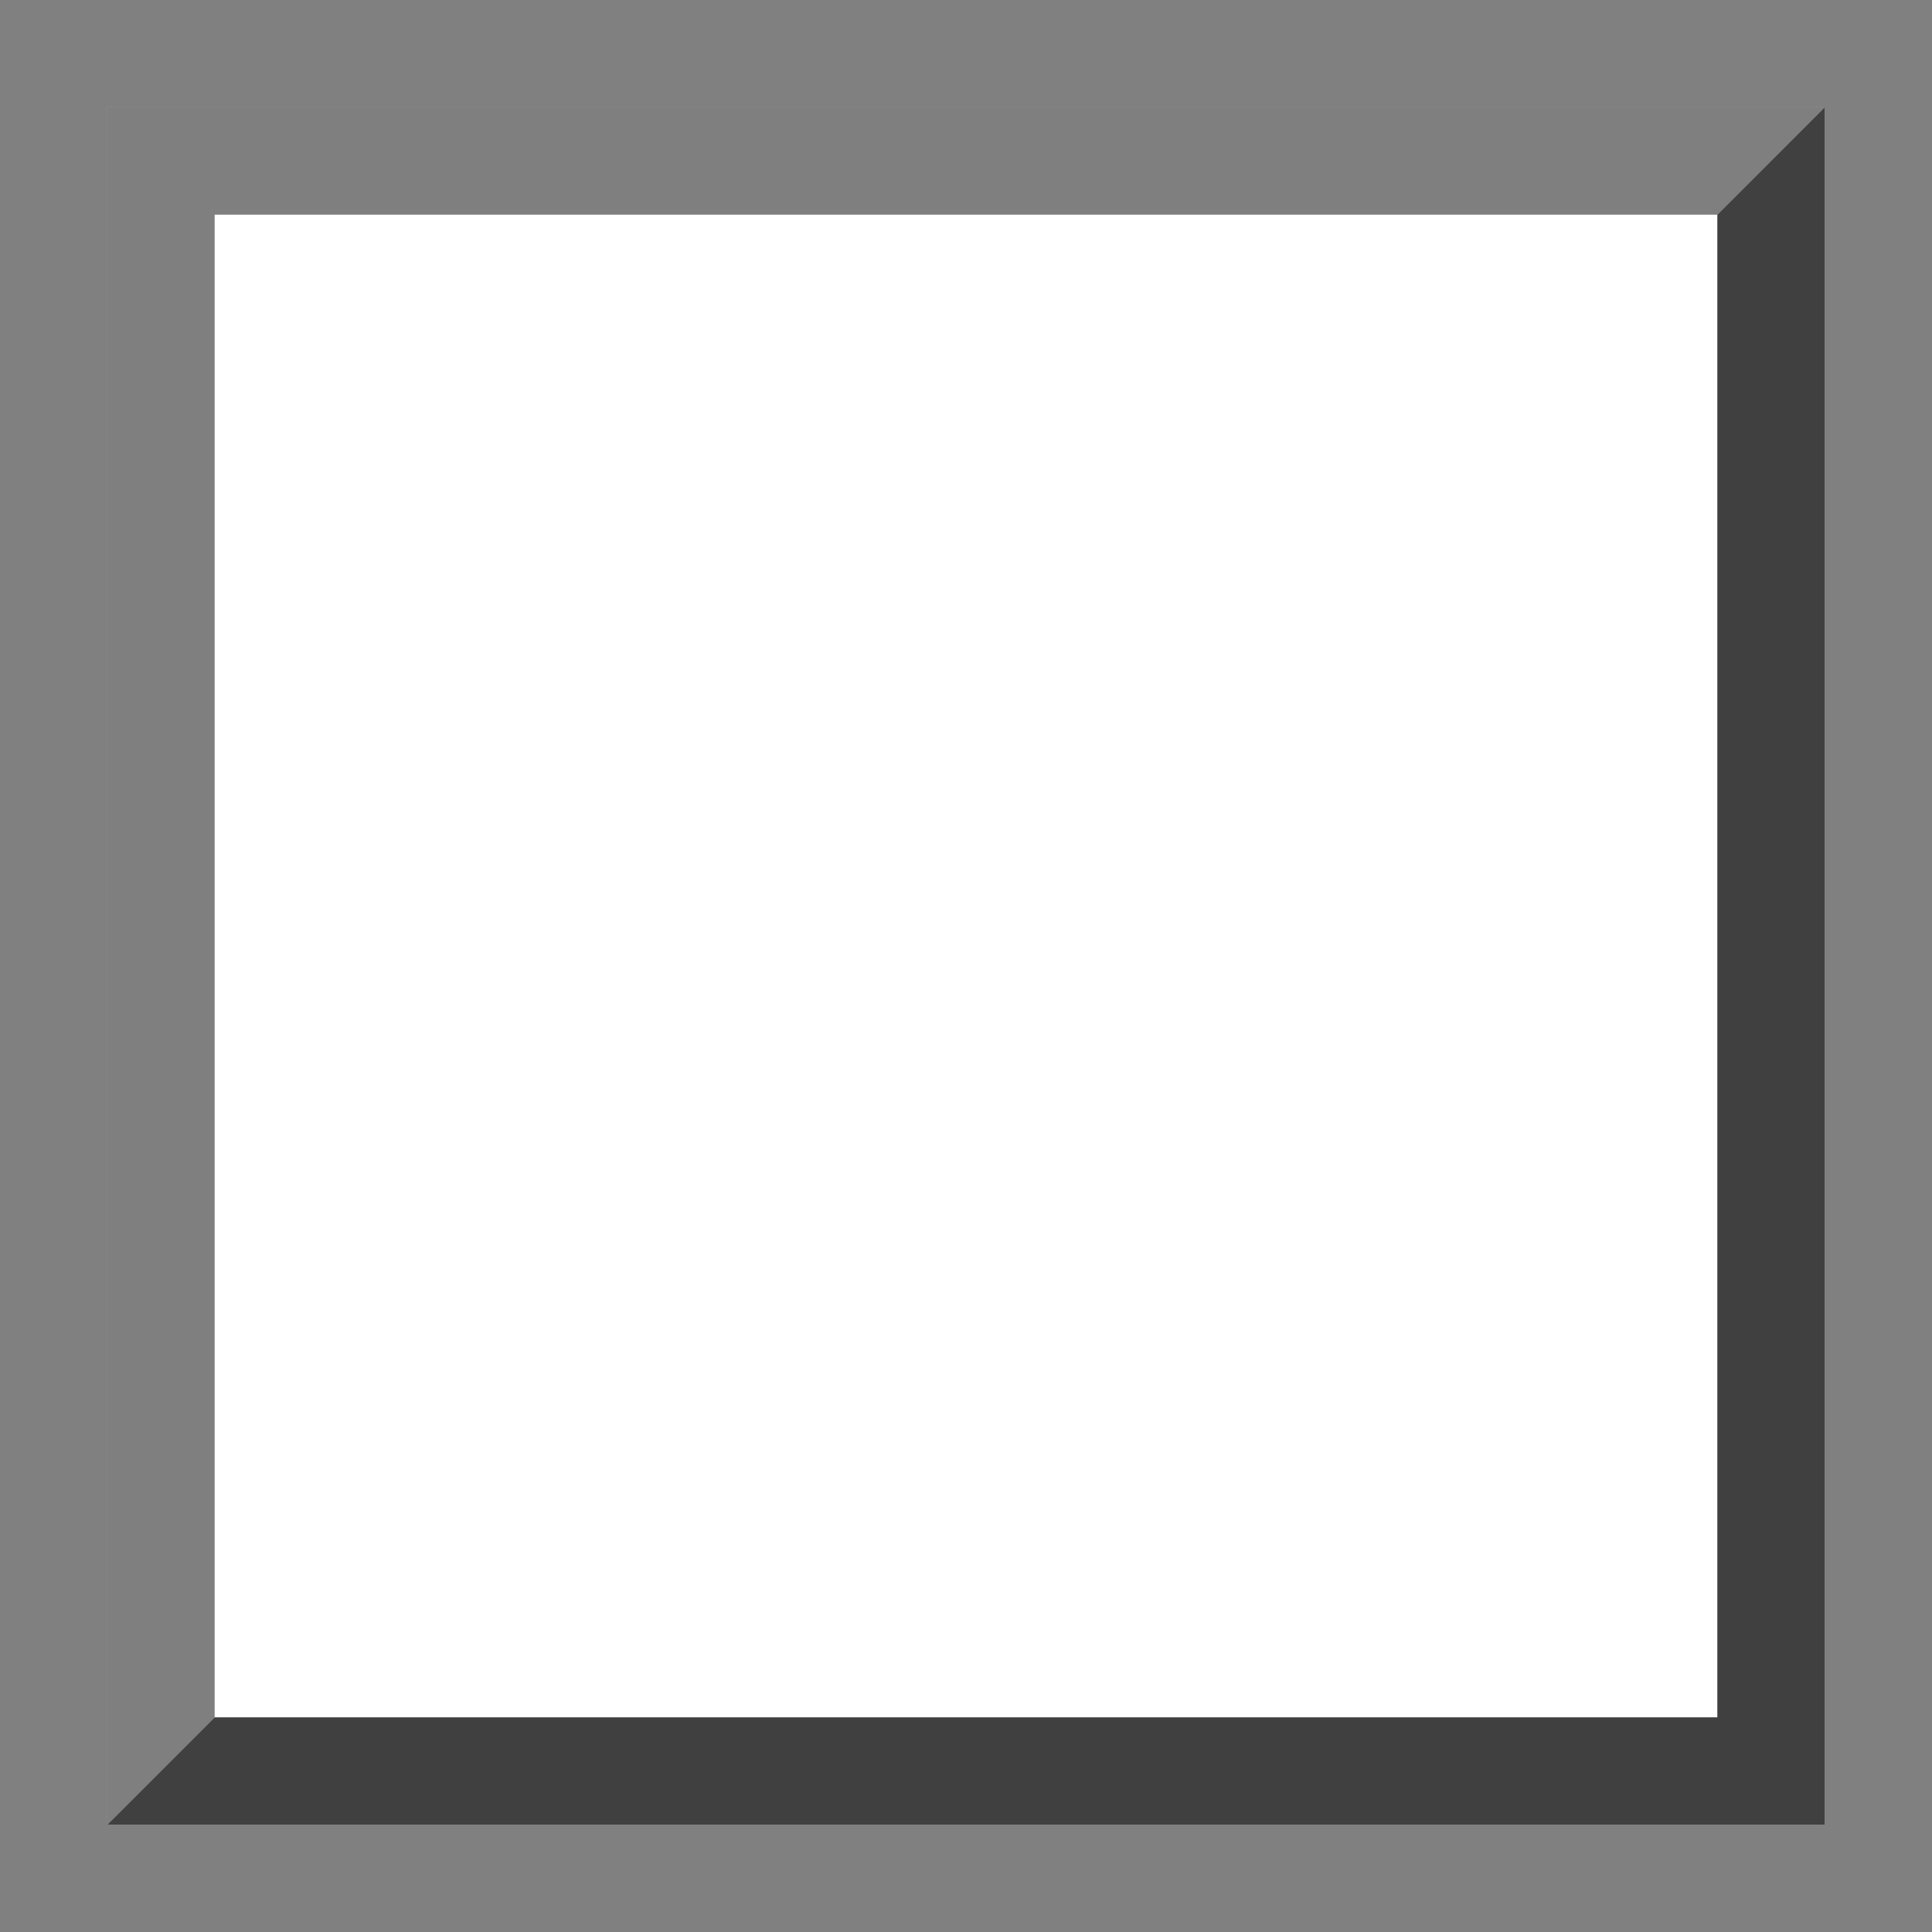 <svg xmlns="http://www.w3.org/2000/svg" viewBox="0 0 90 90">
    <rect x="0" y="0" width="90" height="90" fill="#808080" stroke="none"/>
    <rect width="100%" height="100%" fill="none"/>

    <g transform="translate(5 5)">
        <rect width="80" height="80" fill="white" opacity="1000"/>
        <g fill="black">
            <path opacity=".50" d="m 0 0 h 80 L 75 5 L 5 5 L 5 75 L 0 80 Z"></path>
        </g>
        <g fill="black" transform="rotate(180 40 40)">
            <path opacity=".75" d="m 0 0 h 80 L 75 5 L 5 5 L 5 75 L 0 80 Z"></path>
        </g>
    </g>
</svg>